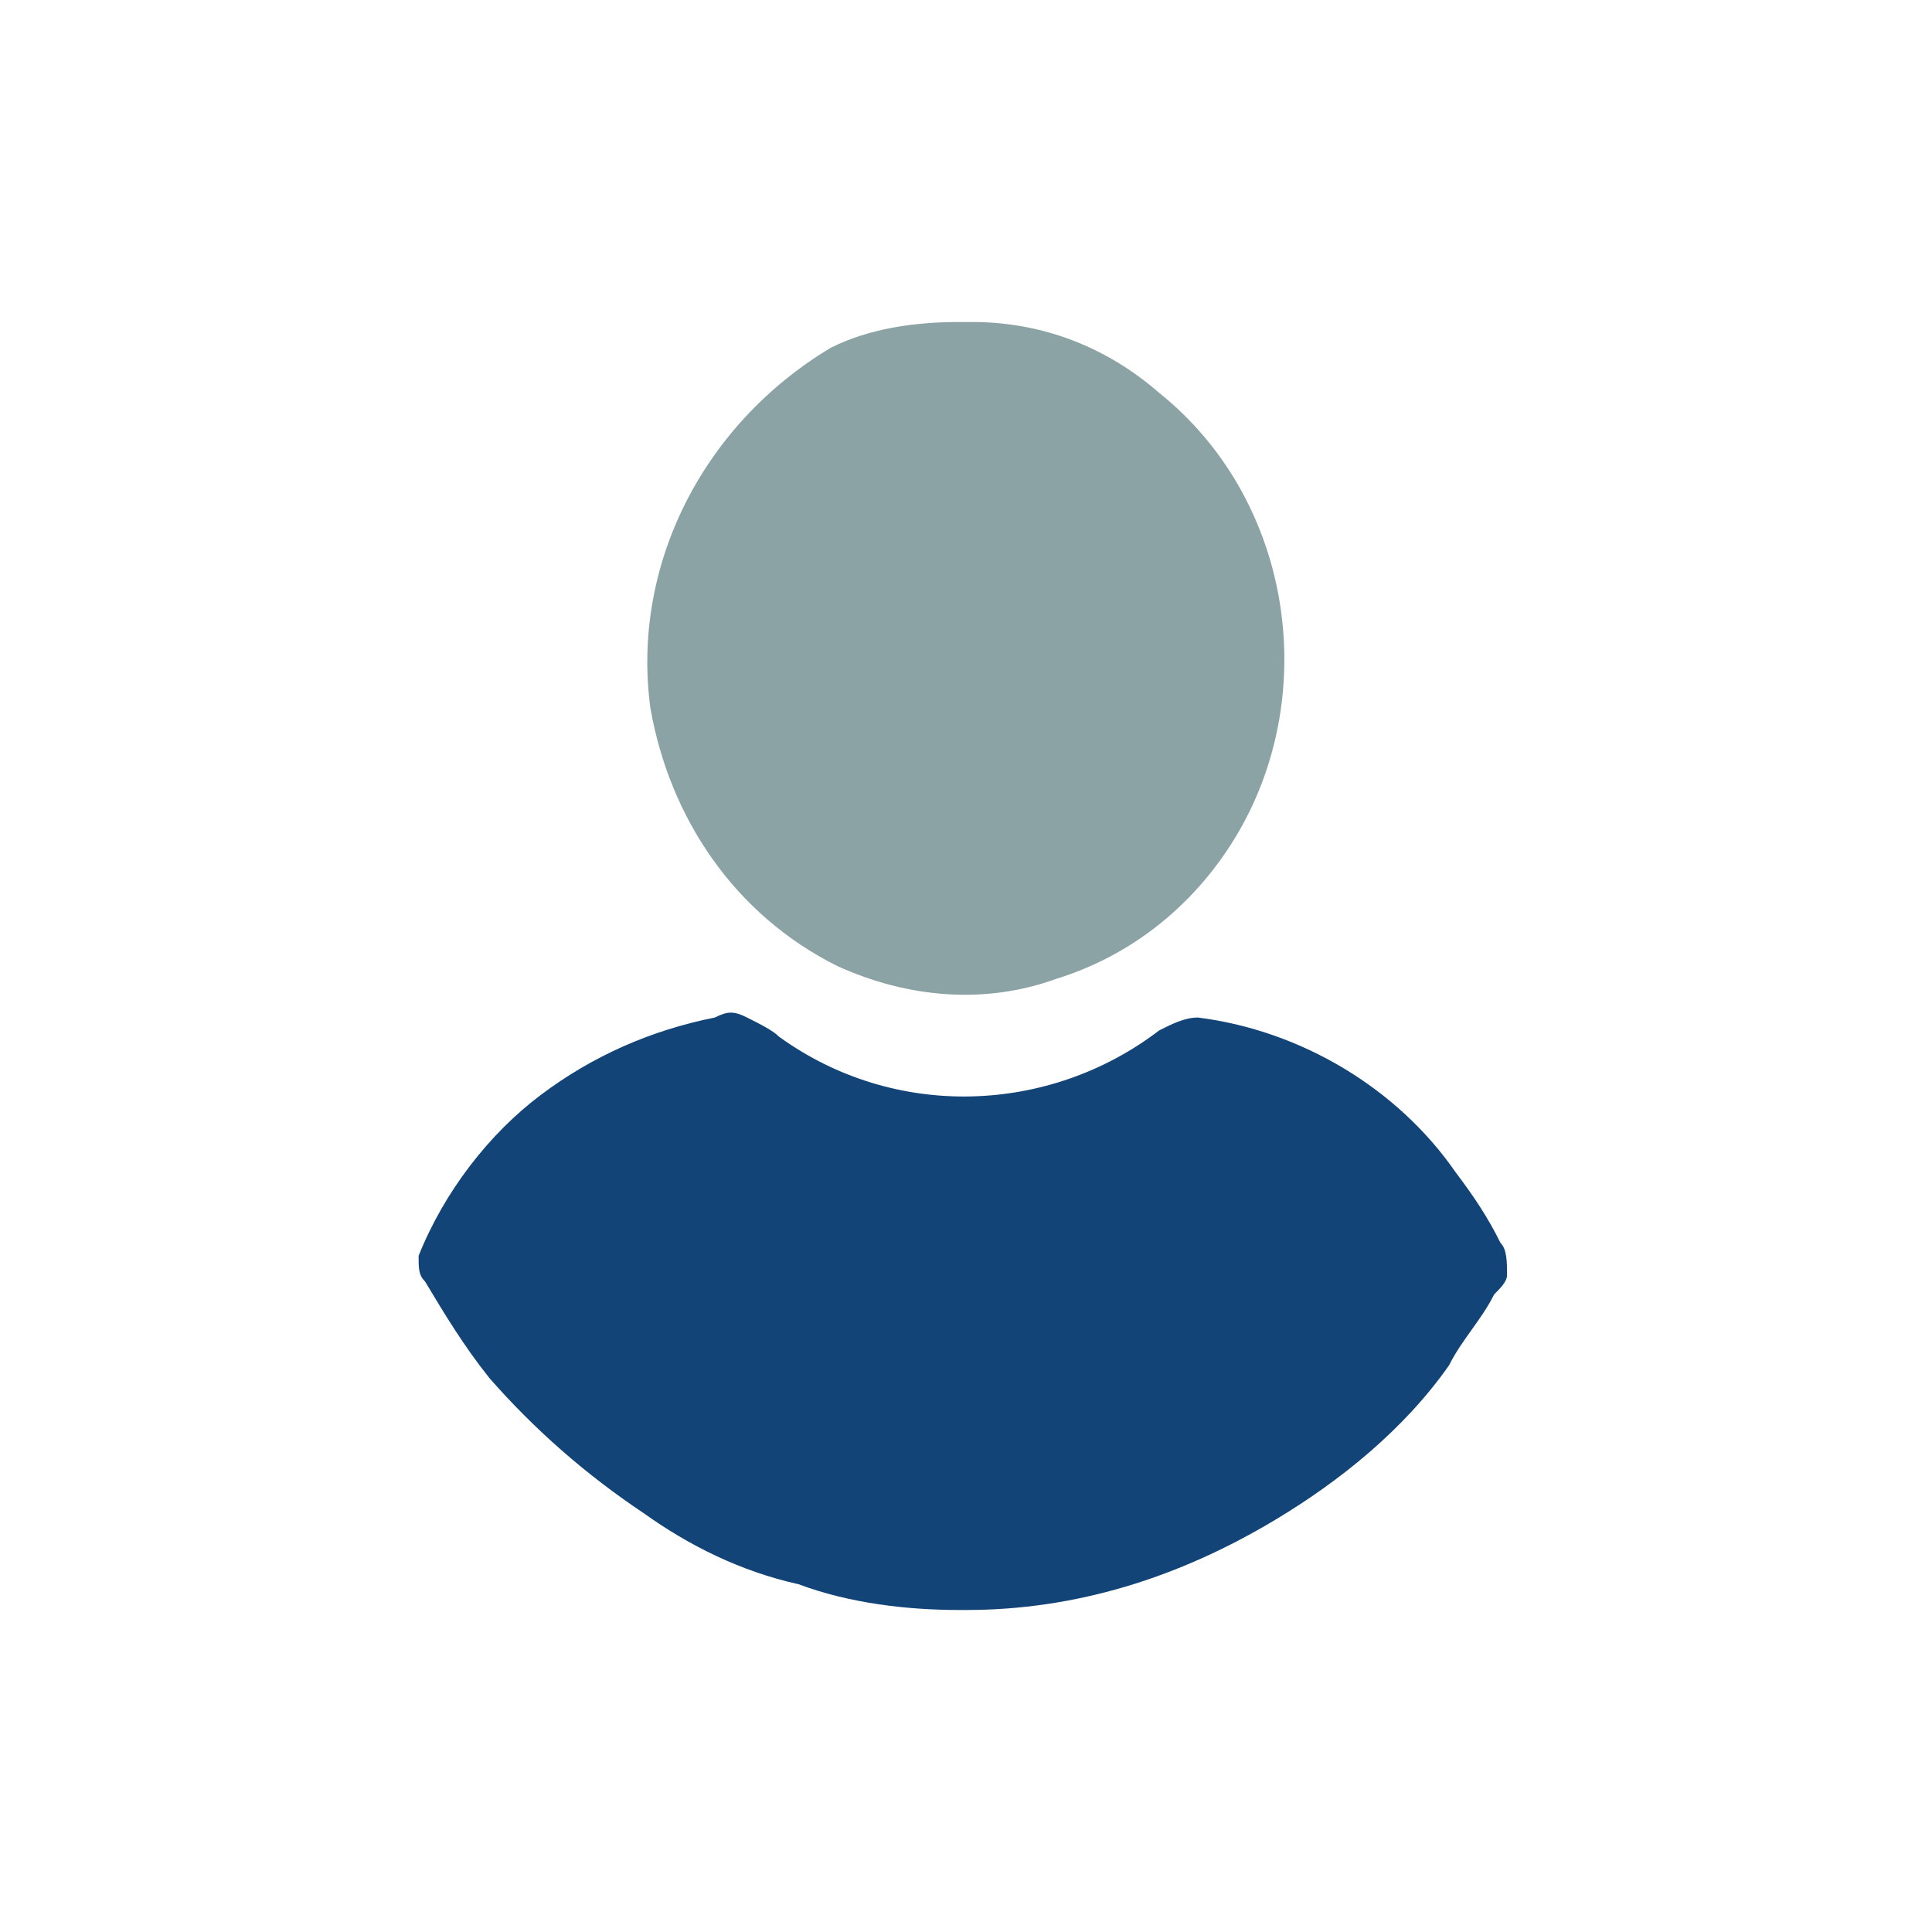 <?xml version="1.0" encoding="utf-8"?>
<!DOCTYPE svg PUBLIC "-//W3C//DTD SVG 1.1//EN" "http://www.w3.org/Graphics/SVG/1.1/DTD/svg11.dtd">
<svg version="1.1" id="Layer_1" xmlns="http://www.w3.org/2000/svg" xmlns:xlink="http://www.w3.org/1999/xlink" x="0px" y="0px"
	 width="30px" height="30px" viewBox="-6.5 -5 30 30" enable-background="new -6.5 -5 30 30" xml:space="preserve">
<path fill="#134478" d="M4.6,10.8c0.2-0.101,0.3-0.101,0.5,0c0.2,0.1,0.4,0.2,0.5,0.3c1.8,1.3,4.2,1.2,5.9-0.1
	c0.2-0.101,0.4-0.2,0.6-0.2c1.601,0.2,3.101,1.1,4,2.399c0.301,0.4,0.5,0.7,0.7,1.101c0.101,0.1,0.101,0.3,0.101,0.5
	c0,0.1-0.101,0.2-0.2,0.3c-0.2,0.4-0.5,0.7-0.7,1.1c-0.7,1-1.7,1.801-2.7,2.4c-1.5,0.9-3.1,1.4-4.8,1.4H8.4
	c-0.8,0-1.7-0.101-2.5-0.4c-0.9-0.2-1.7-0.6-2.4-1.1c-0.9-0.601-1.7-1.301-2.4-2.101c-0.4-0.5-0.7-1-1-1.5C0,14.8,0,14.699,0,14.5
	c0.4-1,1.1-1.9,1.9-2.5C2.7,11.399,3.6,11,4.6,10.8z"/>
<path fill="#8CA3A6" d="M8.399,0h0.2c1.1,0,2.1,0.4,2.9,1.1c2,1.6,2.5,4.5,1.3,6.7c-0.601,1.1-1.601,2-2.9,2.4
	C8.8,10.6,7.6,10.5,6.5,10c-1.6-0.8-2.6-2.3-2.9-4c-0.3-2.2,0.8-4.4,2.8-5.6C7,0.1,7.7,0,8.399,0z"/>
</svg>
